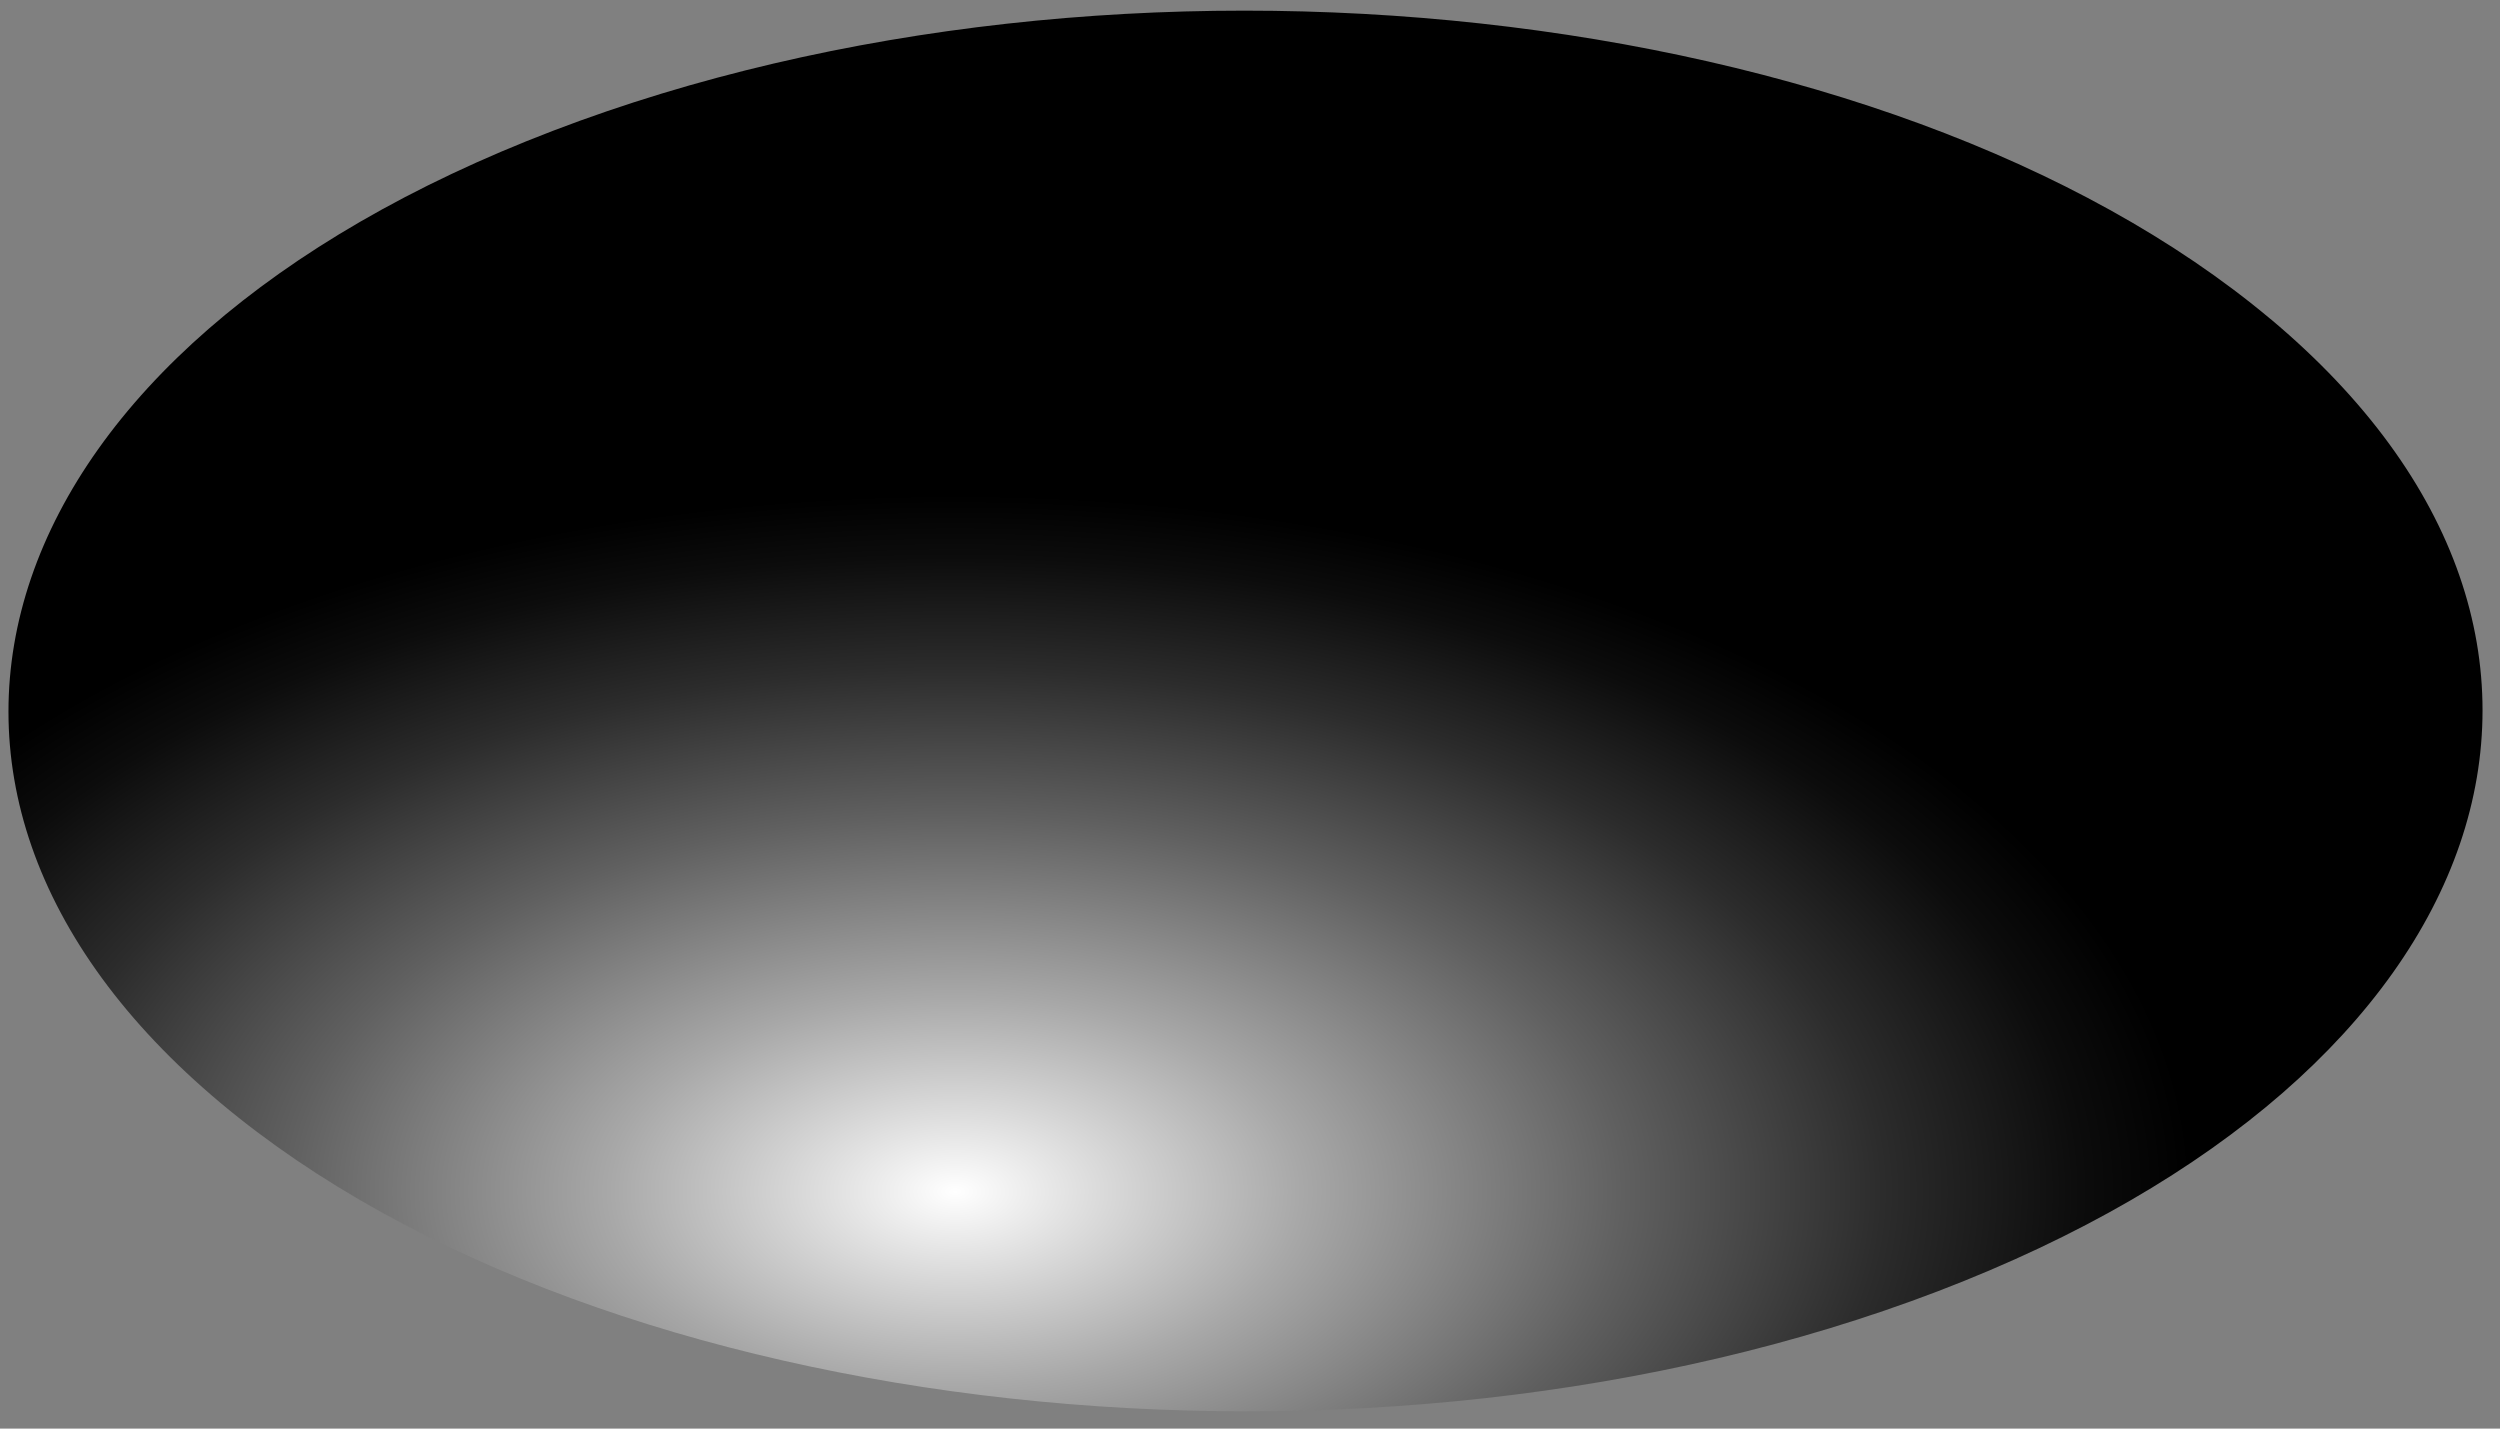 <svg width="77" height="44" viewBox="0 0 77 44" fill="none" xmlns="http://www.w3.org/2000/svg">
<rect x="0" y="0" width="77" height="44" fill="#808080" stroke="none"/>
<path style="mix-blend-mode:color-dodge" d="M69.929 9.824C58.148 -0.047 34.468 -2.642 17.033 4.028C-0.401 10.696 -4.985 24.105 6.796 33.973C18.573 43.844 42.257 46.439 59.691 39.769C77.126 33.099 81.706 19.693 69.929 9.822V9.824Z" fill="url(#paint0_radial_8_22159)"/>
<defs>
<radialGradient id="paint0_radial_8_22159" cx="0" cy="0" r="1" gradientUnits="userSpaceOnUse" gradientTransform="translate(29.429 36.75) rotate(-90) scale(21.543 38.051)">
<stop stop-color="white"/>
<stop offset="0.28" stop-color="#A8A8A8"/>
<stop offset="0.54" stop-color="#606060"/>
<stop offset="0.75" stop-color="#2C2C2C"/>
<stop offset="0.91" stop-color="#0C0C0C"/>
<stop offset="1"/>
</radialGradient>
</defs>
</svg>
